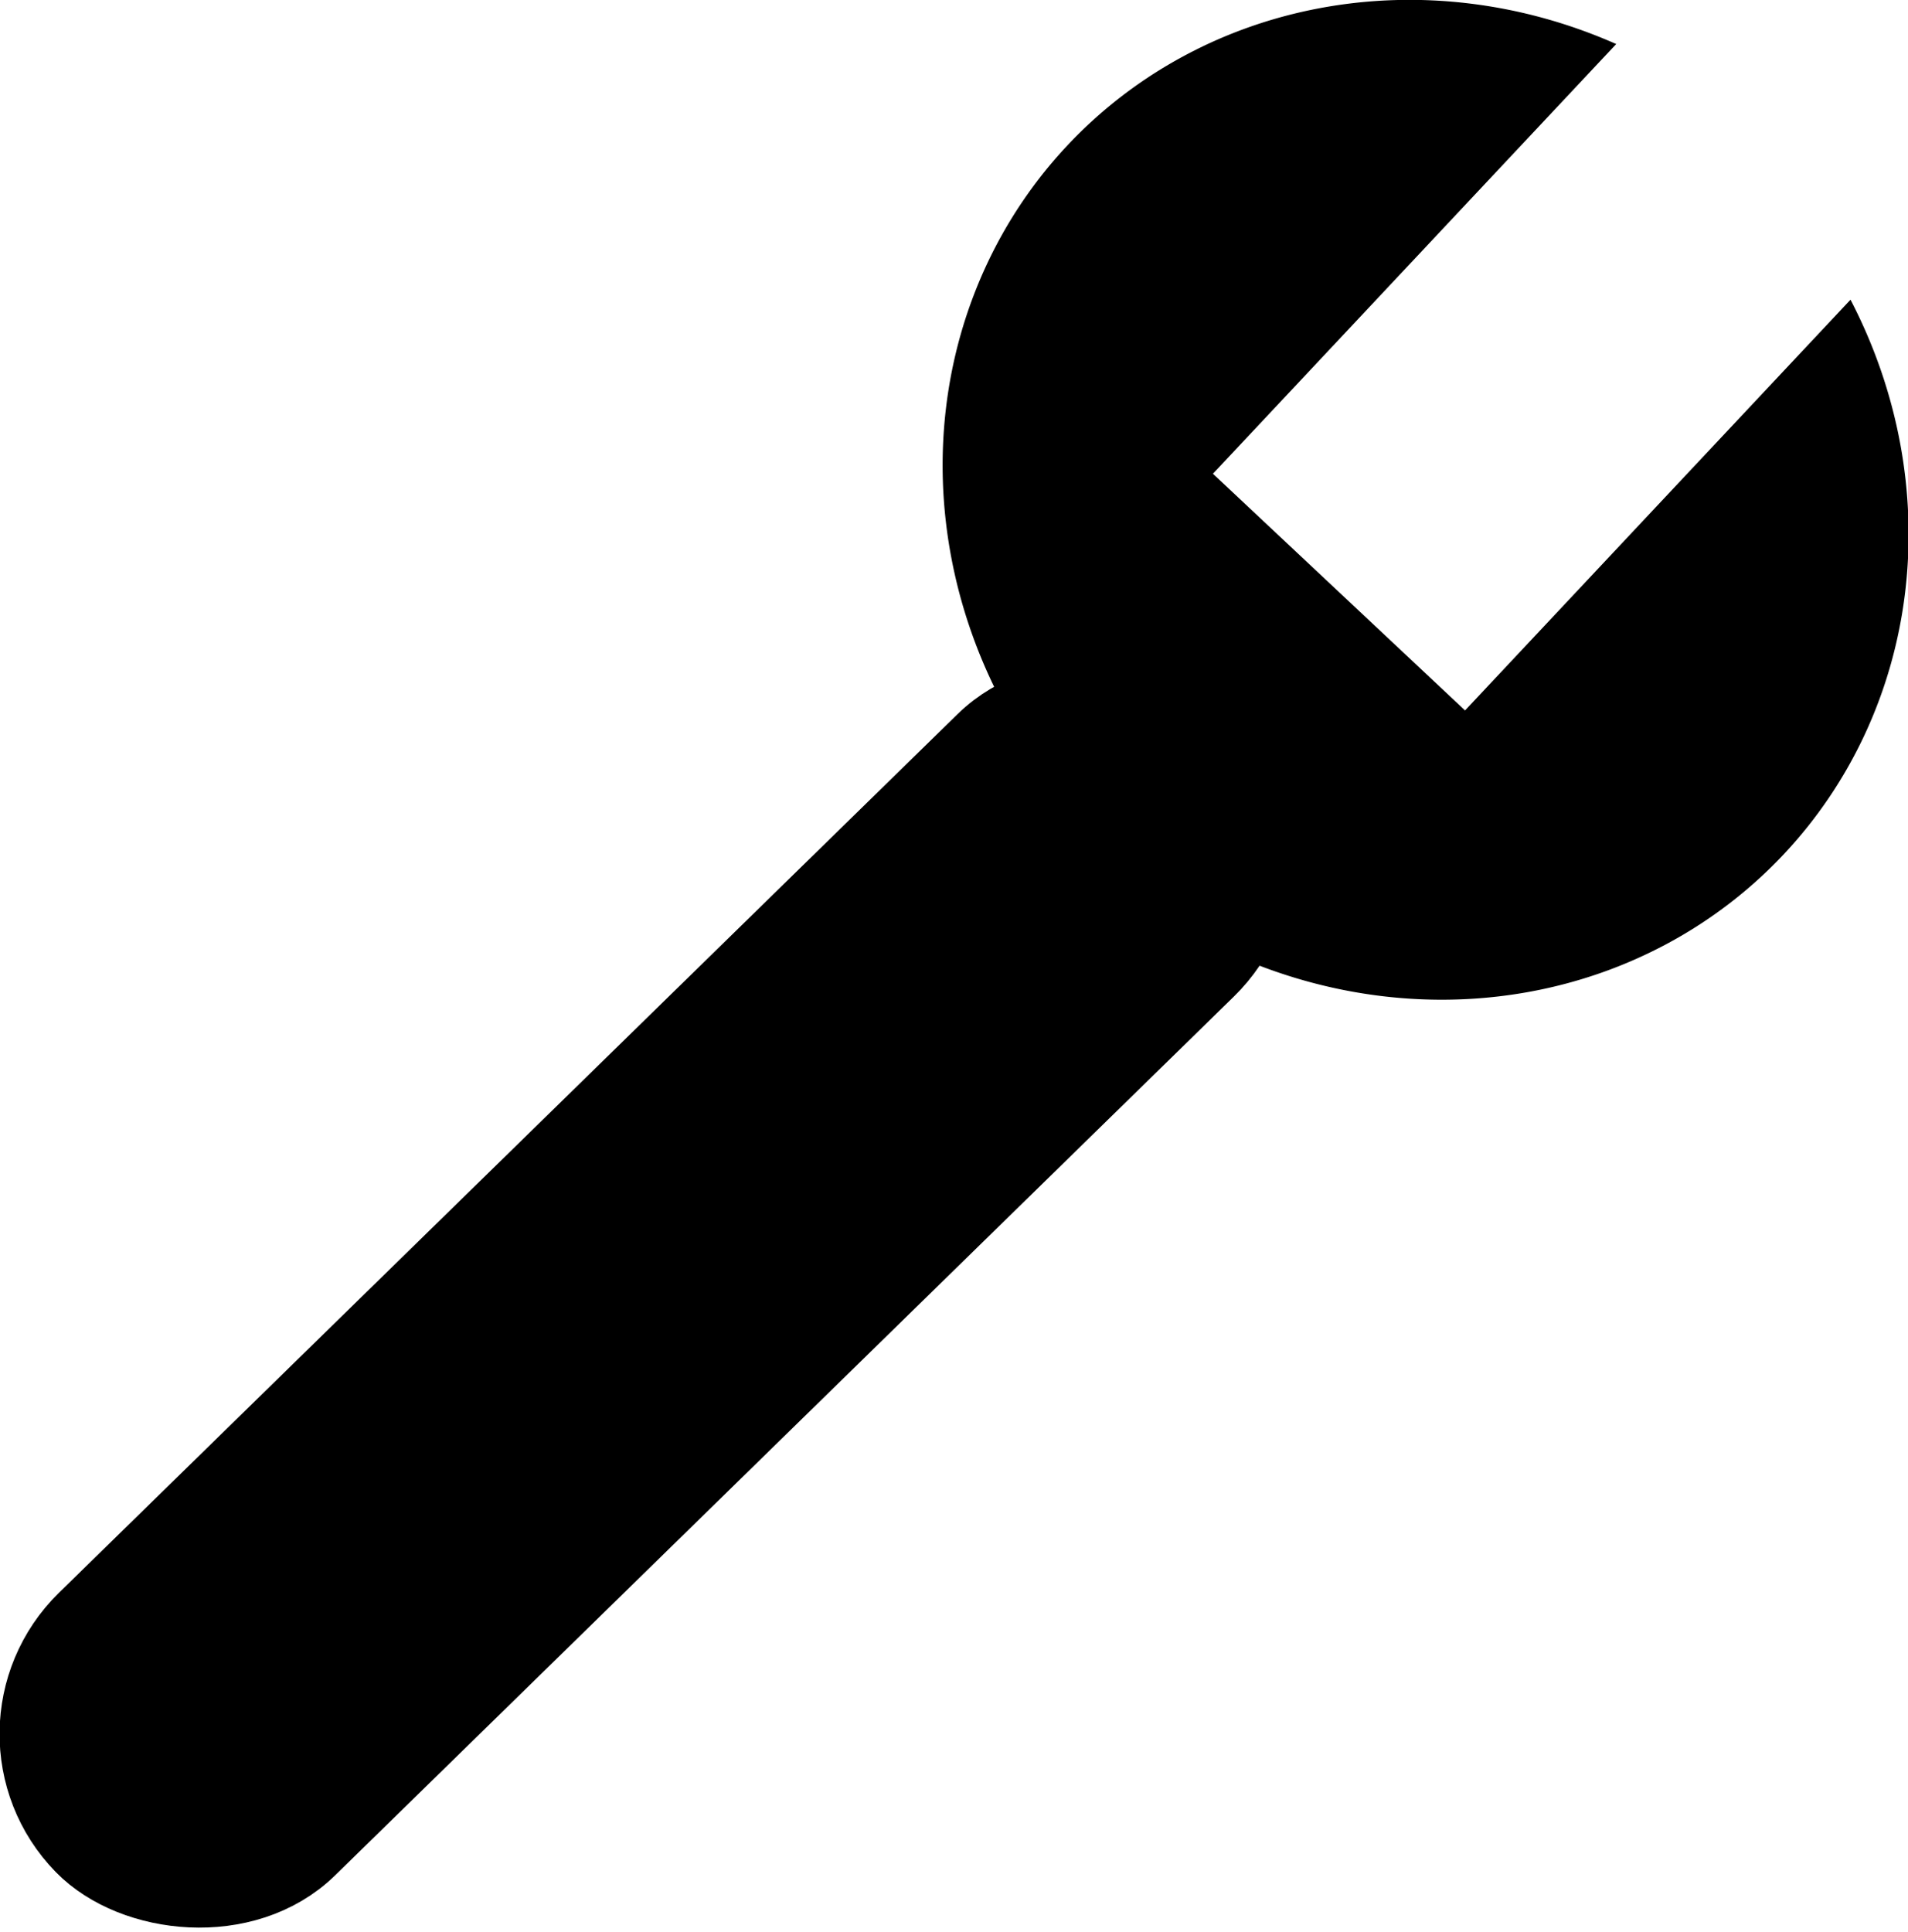 <?xml version="1.0" encoding="UTF-8" standalone="no"?>
<!-- Created with Inkscape (http://www.inkscape.org/) -->

<svg
   xmlns:dc="http://purl.org/dc/elements/1.1/"
   xmlns:cc="http://creativecommons.org/ns#"
   xmlns:rdf="http://www.w3.org/1999/02/22-rdf-syntax-ns#"
   xmlns:svg="http://www.w3.org/2000/svg"
   xmlns="http://www.w3.org/2000/svg"
   xmlns:sodipodi="http://sodipodi.sourceforge.net/DTD/sodipodi-0.dtd"
   xmlns:inkscape="http://www.inkscape.org/namespaces/inkscape"
   width="161.596mm"
   height="163.616mm"
   viewBox="0 0 572.586 579.741"
   id="svg2"
   version="1.1"
   inkscape:version="0.91 r"
   sodipodi:docname="util.svg">
  <defs
     id="defs4">
    <inkscape:perspective
       sodipodi:type="inkscape:persp3d"
       inkscape:vp_x="0 : 526.18111 : 1"
       inkscape:vp_y="0 : 1000 : 0"
       inkscape:vp_z="744.0945 : 526.18111 : 1"
       inkscape:persp3d-origin="372.04724 : 350.7874 : 1"
       id="perspective4138" />
  </defs>
  <sodipodi:namedview
     id="base"
     pagecolor="#ffffff"
     bordercolor="#666666"
     borderopacity="1.0"
     inkscape:pageopacity="0.0"
     inkscape:pageshadow="2"
     inkscape:zoom="1.979899"
     inkscape:cx="469.3912"
     inkscape:cy="422.22356"
     inkscape:document-units="px"
     inkscape:current-layer="layer1"
     showgrid="true"
     inkscape:snap-bbox="true"
     inkscape:bbox-nodes="true"
     fit-margin-top="0"
     fit-margin-left="0"
     fit-margin-right="0"
     fit-margin-bottom="0"
     inkscape:window-width="2560"
     inkscape:window-height="1388"
     inkscape:window-x="2560"
     inkscape:window-y="0"
     inkscape:window-maximized="1">
    <inkscape:grid
       type="xygrid"
       id="grid4156"
       spacingx="10"
       spacingy="10"
       originx="1012.586"
       originy="-350.375" />
  </sodipodi:namedview>
  <g
     inkscape:label="Layer 1"
     inkscape:groupmode="layer"
     id="layer1"
     transform="translate(1012.586,-122.246)">
    <path
       style="fill:#000000;fill-opacity:1;stroke:none;stroke-width:30;stroke-linecap:butt;stroke-linejoin:miter;stroke-miterlimit:4;stroke-dasharray:none;stroke-dashoffset:0;stroke-opacity:1"
       id="path4136"
       sodipodi:type="arc"
       sodipodi:cx="-603.10535"
       sodipodi:cy="-240.47141"
       sodipodi:rx="143.98529"
       sodipodi:ry="152.25244"
       sodipodi:start="0.35400061"
       sodipodi:end="2.7853049"
       d="m -468.048,-187.693 a 143.985,152.252 0 0 1 -134.893,99.474 143.985,152.252 0 0 1 -135.107,-99.147"
       sodipodi:open="true"
       transform="matrix(0.685,-0.728,0.728,0.685,0,0)" />
    <rect
       style="fill:#000000;fill-opacity:1;stroke:#000000;stroke-width:30;stroke-linecap:butt;stroke-linejoin:miter;stroke-miterlimit:4;stroke-dasharray:none;stroke-dashoffset:0;stroke-opacity:1"
       id="rect4154"
       width="465.714"
       height="88.571"
       x="-1175.316"
       y="-251.37"
       ry="44.286"
       transform="matrix(0.715,-0.699,0.699,0.715,0,0)" />
    <path
       style="fill:#000000;fill-opacity:1;stroke:none;stroke-width:30;stroke-linecap:butt;stroke-linejoin:miter;stroke-miterlimit:4;stroke-dasharray:none;stroke-dashoffset:0;stroke-opacity:1"
       id="path4136-9"
       sodipodi:type="arc"
       sodipodi:cx="595.30127"
       sodipodi:cy="238.40225"
       sodipodi:rx="143.98529"
       sodipodi:ry="152.25244"
       sodipodi:start="0.35400061"
       sodipodi:end="2.7853049"
       d="M 730.359,291.181 A 143.985,152.252 0 0 1 595.466,390.655 143.985,152.252 0 0 1 460.359,291.508"
       sodipodi:open="true"
       transform="matrix(-0.685,0.728,-0.728,-0.685,0,0)" />
    <path
       style="fill:#000000;fill-opacity:1;stroke:none;stroke-width:30;stroke-linecap:butt;stroke-linejoin:miter;stroke-miterlimit:4;stroke-dasharray:none;stroke-dashoffset:0;stroke-opacity:1"
       id="path4136-1"
       sodipodi:type="arc"
       sodipodi:cx="-235.75916"
       sodipodi:cy="584.25061"
       sodipodi:rx="143.98529"
       sodipodi:ry="152.25244"
       sodipodi:start="0.35400061"
       sodipodi:end="2.7853049"
       d="m -100.702,637.029 a 143.985,152.252 0 0 1 -134.893,99.474 143.985,152.252 0 0 1 -135.107,-99.147"
       sodipodi:open="true"
       transform="matrix(0.728,0.685,-0.685,0.728,0,0)" />
  </g>
</svg>
